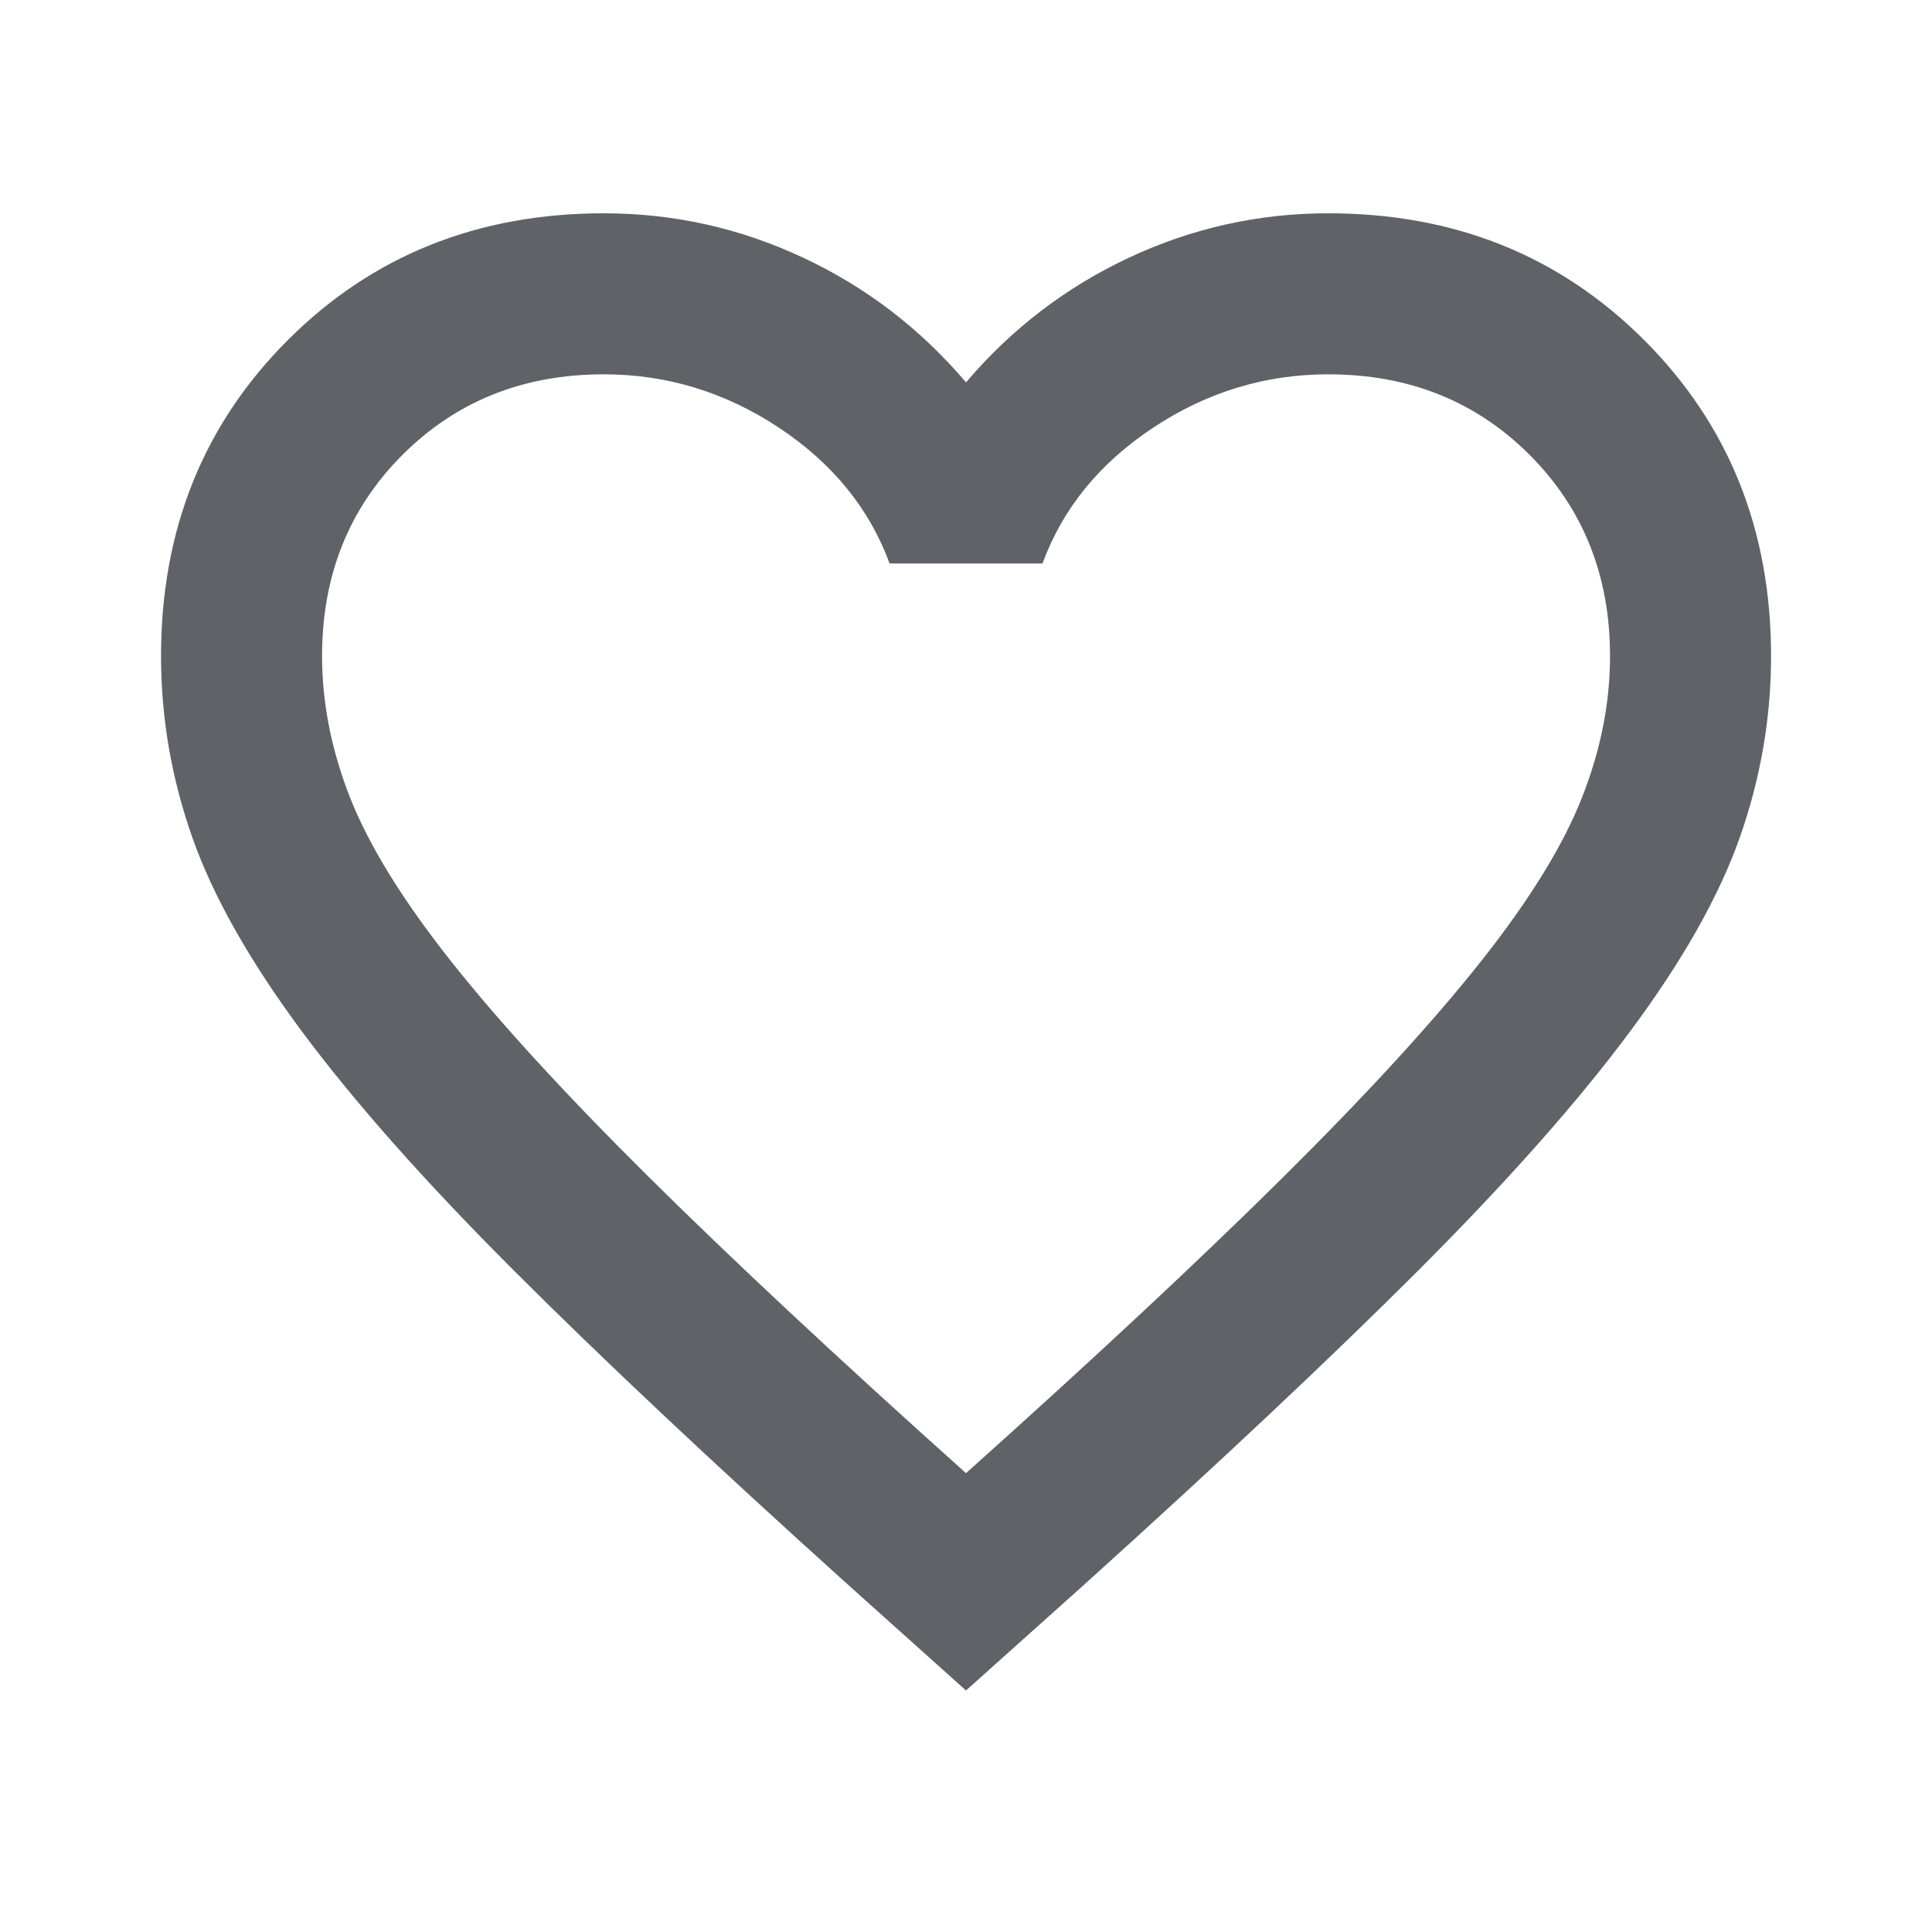<svg width="20" height="20" viewBox="0 0 20 20" fill="none" xmlns="http://www.w3.org/2000/svg">
<path d="M10 17.5L8.792 16.417C7.389 15.153 6.229 14.062 5.313 13.146C4.396 12.229 3.667 11.406 3.125 10.677C2.584 9.948 2.205 9.278 1.99 8.667C1.775 8.056 1.667 7.431 1.667 6.792C1.667 5.486 2.104 4.396 2.979 3.521C3.854 2.646 4.945 2.208 6.25 2.208C6.973 2.208 7.66 2.361 8.313 2.667C8.966 2.972 9.528 3.403 10 3.958C10.473 3.403 11.035 2.972 11.688 2.667C12.341 2.361 13.028 2.208 13.75 2.208C15.056 2.208 16.146 2.646 17.021 3.521C17.896 4.396 18.334 5.486 18.334 6.792C18.334 7.431 18.226 8.056 18.011 8.667C17.796 9.278 17.417 9.948 16.875 10.677C16.334 11.406 15.604 12.229 14.688 13.146C13.771 14.062 12.611 15.153 11.209 16.417L10 17.5ZM10 15.25C11.334 14.056 12.431 13.031 13.292 12.177C14.153 11.323 14.834 10.58 15.334 9.948C15.834 9.316 16.181 8.753 16.375 8.26C16.57 7.767 16.667 7.278 16.667 6.792C16.667 5.958 16.389 5.264 15.834 4.708C15.278 4.153 14.584 3.875 13.75 3.875C13.098 3.875 12.493 4.059 11.938 4.427C11.382 4.795 11 5.264 10.792 5.833H9.209C9 5.264 8.618 4.795 8.063 4.427C7.507 4.059 6.903 3.875 6.25 3.875C5.417 3.875 4.723 4.153 4.167 4.708C3.611 5.264 3.334 5.958 3.334 6.792C3.334 7.278 3.431 7.767 3.625 8.26C3.82 8.753 4.167 9.316 4.667 9.948C5.167 10.58 5.848 11.323 6.709 12.177C7.57 13.031 8.667 14.056 10 15.25Z" fill="#5F6368"/>
</svg>
